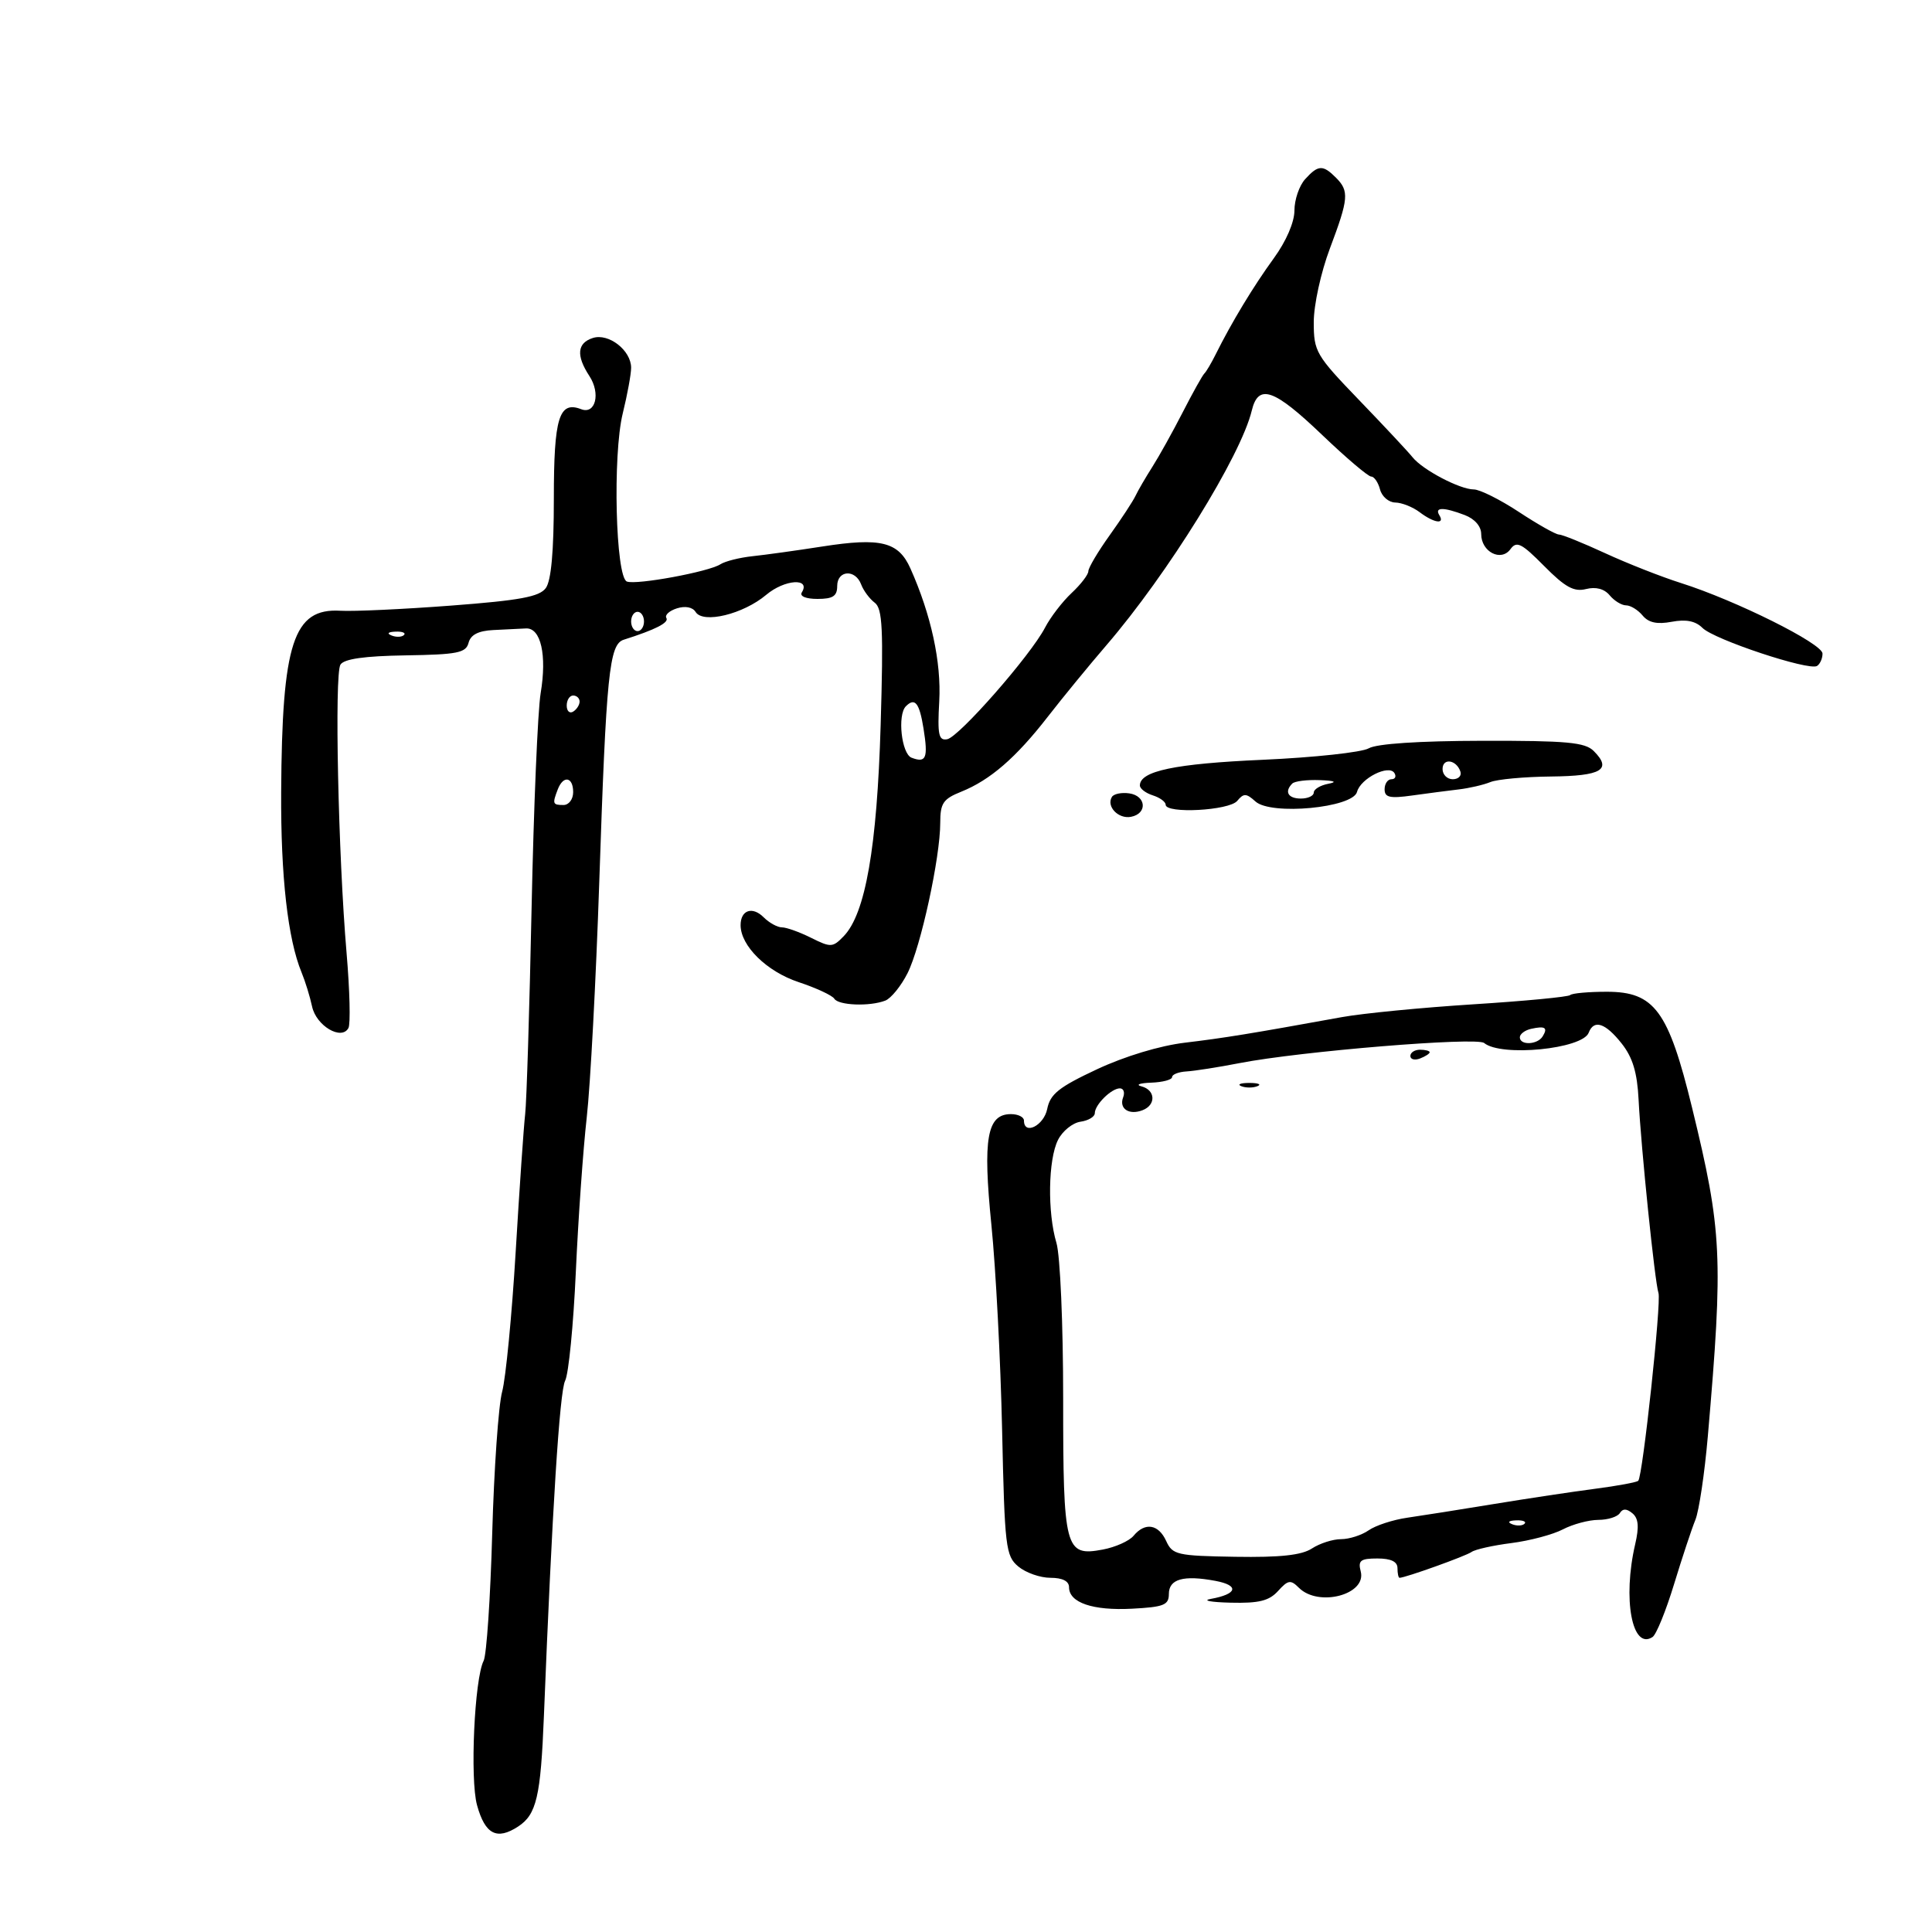 <svg xmlns="http://www.w3.org/2000/svg" width="300" height="300" viewBox="0 0 300 300" version="1.1">
	<path d="M 202.655 27.829 C 201.745 28.835, 201 31.017, 201 32.679 C 201 34.495, 199.723 37.454, 197.797 40.100 C 194.647 44.428, 191.228 50.080, 188.783 55 C 188.100 56.375, 187.302 57.725, 187.010 58 C 186.718 58.275, 185.211 60.975, 183.661 64 C 182.111 67.025, 179.983 70.850, 178.932 72.500 C 177.882 74.150, 176.705 76.175, 176.317 77 C 175.930 77.825, 174.125 80.579, 172.306 83.119 C 170.488 85.660, 169 88.169, 169 88.695 C 169 89.221, 167.832 90.742, 166.405 92.076 C 164.978 93.409, 163.117 95.832, 162.270 97.461 C 160.021 101.786, 148.914 114.452, 147.075 114.789 C 145.751 115.031, 145.555 114.093, 145.845 108.907 C 146.185 102.842, 144.580 95.446, 141.364 88.258 C 139.514 84.122, 136.773 83.443, 127.672 84.863 C 123.727 85.479, 118.860 86.155, 116.855 86.367 C 114.851 86.579, 112.601 87.145, 111.855 87.626 C 110.044 88.794, 98.813 90.865, 97.345 90.302 C 95.587 89.627, 95.117 70.646, 96.699 64.201 C 97.415 61.287, 98 58.094, 98 57.106 C 98 54.412, 94.525 51.699, 92.072 52.477 C 89.614 53.257, 89.434 55.206, 91.523 58.394 C 93.291 61.093, 92.470 64.395, 90.244 63.540 C 86.802 62.219, 86 64.843, 86 77.431 C 86 85.607, 85.589 90.177, 84.750 91.317 C 83.756 92.669, 80.746 93.226, 70.048 94.037 C 62.649 94.598, 54.916 94.958, 52.863 94.837 C 45.551 94.405, 43.789 99.796, 43.659 123 C 43.586 136.071, 44.691 145.830, 46.828 151 C 47.397 152.375, 48.131 154.757, 48.461 156.293 C 49.105 159.297, 53.036 161.619, 54.107 159.628 C 54.441 159.008, 54.311 153.775, 53.817 148 C 52.516 132.756, 51.918 104.714, 52.863 103.205 C 53.421 102.314, 56.579 101.865, 62.980 101.765 C 71.049 101.640, 72.349 101.380, 72.760 99.810 C 73.087 98.561, 74.282 97.948, 76.617 97.833 C 78.477 97.742, 80.755 97.629, 81.678 97.583 C 83.985 97.469, 84.945 101.718, 83.952 107.639 C 83.503 110.312, 82.870 125.325, 82.545 141 C 82.220 156.675, 81.771 171.075, 81.548 173 C 81.325 174.925, 80.662 184.547, 80.074 194.383 C 79.486 204.218, 78.540 213.993, 77.972 216.105 C 77.403 218.217, 76.710 228.119, 76.431 238.109 C 76.152 248.099, 75.553 256.999, 75.099 257.886 C 73.672 260.675, 72.960 276.273, 74.075 280.310 C 75.326 284.842, 77.151 285.787, 80.461 283.618 C 83.311 281.750, 83.958 278.978, 84.456 266.500 C 85.734 234.459, 86.899 216.049, 87.753 214.401 C 88.294 213.355, 89.042 205.750, 89.414 197.500 C 89.787 189.250, 90.550 178.450, 91.110 173.500 C 91.670 168.550, 92.544 152.125, 93.052 137 C 94.141 104.565, 94.597 100.051, 96.856 99.334 C 101.788 97.769, 103.921 96.680, 103.473 95.956 C 103.197 95.509, 103.934 94.838, 105.110 94.465 C 106.404 94.054, 107.552 94.276, 108.015 95.025 C 109.168 96.889, 115.402 95.374, 118.985 92.359 C 121.837 89.959, 125.929 89.688, 124.504 91.993 C 124.138 92.585, 125.142 93, 126.941 93 C 129.333 93, 130 92.564, 130 91 C 130 88.528, 132.815 88.338, 133.719 90.750 C 134.081 91.712, 135.029 92.990, 135.827 93.588 C 137.036 94.495, 137.189 97.660, 136.747 112.588 C 136.184 131.590, 134.382 141.887, 131.010 145.373 C 129.306 147.135, 129.007 147.150, 125.946 145.623 C 124.157 144.730, 122.119 144, 121.418 144 C 120.717 144, 119.439 143.296, 118.579 142.436 C 116.831 140.688, 115 141.312, 115 143.655 C 115 146.875, 119.051 150.856, 124.002 152.501 C 126.738 153.409, 129.233 154.569, 129.547 155.076 C 130.197 156.127, 135.027 156.311, 137.461 155.377 C 138.354 155.034, 139.909 153.121, 140.917 151.127 C 142.974 147.052, 146 133.151, 146 127.772 C 146 124.724, 146.444 124.065, 149.250 122.939 C 153.744 121.135, 157.759 117.660, 162.701 111.295 C 165.015 108.315, 169.112 103.317, 171.804 100.189 C 181.323 89.128, 192.682 70.792, 194.376 63.750 C 195.392 59.531, 197.803 60.364, 205.281 67.515 C 209.010 71.082, 212.445 74, 212.914 74 C 213.383 74, 214.002 74.900, 214.290 76 C 214.577 77.100, 215.642 78.014, 216.656 78.032 C 217.670 78.049, 219.374 78.724, 220.441 79.532 C 222.663 81.213, 224.415 81.481, 223.500 80 C 222.718 78.735, 224.149 78.726, 227.435 79.975 C 228.993 80.568, 230 81.726, 230 82.926 C 230 85.687, 233.076 87.279, 234.540 85.276 C 235.503 83.959, 236.254 84.335, 239.784 87.900 C 243.036 91.185, 244.405 91.937, 246.276 91.467 C 247.803 91.084, 249.111 91.429, 249.947 92.436 C 250.661 93.296, 251.810 94, 252.500 94 C 253.190 94, 254.344 94.709, 255.063 95.576 C 255.989 96.692, 257.311 96.977, 259.588 96.550 C 261.812 96.132, 263.284 96.427, 264.362 97.505 C 266.169 99.312, 280.873 104.196, 282.144 103.411 C 282.615 103.120, 283 102.255, 283 101.488 C 283 99.939, 269.530 93.228, 261 90.527 C 257.975 89.569, 252.679 87.484, 249.231 85.893 C 245.783 84.302, 242.560 83, 242.068 83 C 241.577 83, 238.783 81.425, 235.860 79.500 C 232.937 77.575, 229.784 76, 228.854 76 C 226.692 76, 220.895 72.953, 219.340 71 C 218.684 70.175, 214.964 66.196, 211.073 62.157 C 204.316 55.143, 204 54.601, 204 50.026 C 204 47.357, 205.106 42.299, 206.500 38.596 C 209.430 30.812, 209.526 29.669, 207.429 27.571 C 205.411 25.554, 204.678 25.594, 202.655 27.829 M 98 96.500 C 98 97.325, 98.450 98, 99 98 C 99.550 98, 100 97.325, 100 96.500 C 100 95.675, 99.550 95, 99 95 C 98.450 95, 98 95.675, 98 96.500 M 60.813 98.683 C 61.534 98.972, 62.397 98.936, 62.729 98.604 C 63.061 98.272, 62.471 98.036, 61.417 98.079 C 60.252 98.127, 60.015 98.364, 60.813 98.683 M 88 109.559 C 88 110.416, 88.450 110.840, 89 110.500 C 89.550 110.160, 90 109.459, 90 108.941 C 90 108.423, 89.550 108, 89 108 C 88.450 108, 88 108.702, 88 109.559 M 140.667 109.667 C 139.322 111.011, 139.986 117.057, 141.543 117.655 C 143.811 118.525, 144.140 117.727, 143.405 113.134 C 142.767 109.142, 142.072 108.262, 140.667 109.667 M 212.539 116.198 C 211.461 116.824, 204.036 117.626, 196.039 117.981 C 182.440 118.584, 177 119.723, 177 121.968 C 177 122.461, 177.900 123.151, 179 123.500 C 180.100 123.849, 181 124.503, 181 124.952 C 181 126.396, 190.862 125.871, 192.117 124.359 C 193.120 123.150, 193.523 123.164, 194.950 124.455 C 197.367 126.642, 210.072 125.442, 210.719 122.965 C 211.268 120.866, 215.665 118.649, 216.523 120.038 C 216.850 120.567, 216.641 121, 216.059 121 C 215.477 121, 215 121.703, 215 122.561 C 215 123.825, 215.811 124.009, 219.250 123.528 C 221.588 123.201, 224.850 122.776, 226.500 122.582 C 228.150 122.389, 230.366 121.875, 231.425 121.441 C 232.484 121.007, 236.721 120.617, 240.840 120.576 C 248.700 120.496, 250.362 119.505, 247.473 116.616 C 246.120 115.263, 243.310 115.005, 230.179 115.030 C 220.336 115.049, 213.770 115.484, 212.539 116.198 M 224 119.417 C 224 120.287, 224.713 121, 225.583 121 C 226.454 121, 226.989 120.466, 226.771 119.813 C 226.153 117.958, 224 117.651, 224 119.417 M 86.607 122.582 C 85.749 124.817, 85.817 125, 87.500 125 C 88.333 125, 89 124.111, 89 123 C 89 120.616, 87.464 120.347, 86.607 122.582 M 200.667 121.667 C 199.399 122.934, 200.008 124, 202 124 C 203.100 124, 204 123.581, 204 123.070 C 204 122.558, 205.012 121.944, 206.250 121.706 C 207.715 121.424, 207.250 121.225, 204.917 121.136 C 202.946 121.061, 201.033 121.300, 200.667 121.667 M 172.660 123.741 C 171.748 125.217, 173.656 127.213, 175.620 126.835 C 178.204 126.337, 177.995 123.571, 175.344 123.193 C 174.159 123.024, 172.951 123.270, 172.660 123.741 M 243.819 154.514 C 243.536 154.797, 236.768 155.443, 228.778 155.949 C 220.788 156.456, 211.606 157.350, 208.375 157.937 C 194.285 160.496, 190.122 161.174, 184 161.907 C 180.087 162.375, 174.648 164.020, 170.336 166.038 C 164.424 168.804, 163.074 169.881, 162.611 172.195 C 162.093 174.787, 159 176.332, 159 174 C 159 173.450, 158.090 173, 156.979 173 C 153.254 173, 152.592 176.760, 153.945 190.216 C 154.624 196.972, 155.372 211.275, 155.606 222 C 156.006 240.293, 156.162 241.608, 158.127 243.250 C 159.279 244.213, 161.522 245, 163.111 245 C 164.981 245, 166 245.516, 166 246.465 C 166 248.861, 169.684 250.118, 175.776 249.799 C 180.717 249.541, 181.500 249.229, 181.500 247.516 C 181.500 245.188, 183.771 244.547, 188.730 245.477 C 192.493 246.183, 192.141 247.536, 188 248.279 C 186.625 248.526, 188.018 248.789, 191.095 248.864 C 195.492 248.971, 197.069 248.581, 198.460 247.044 C 200.010 245.331, 200.412 245.269, 201.687 246.544 C 204.734 249.591, 212.235 247.614, 211.293 244.013 C 210.849 242.314, 211.252 242, 213.883 242 C 215.987 242, 217 242.488, 217 243.500 C 217 244.325, 217.145 245, 217.322 245 C 218.208 245, 227.633 241.620, 228.500 240.991 C 229.050 240.592, 231.834 239.970, 234.686 239.607 C 237.538 239.245, 241.138 238.288, 242.686 237.480 C 244.234 236.673, 246.711 236.010, 248.191 236.006 C 249.671 236.003, 251.174 235.528, 251.530 234.951 C 251.980 234.224, 252.576 234.233, 253.477 234.981 C 254.423 235.766, 254.541 237.071, 253.912 239.780 C 251.934 248.293, 253.434 256.299, 256.612 254.193 C 257.187 253.812, 258.687 250.125, 259.944 246 C 261.202 241.875, 262.693 237.375, 263.258 236 C 263.822 234.625, 264.693 228.775, 265.193 223 C 267.602 195.185, 267.407 191.117, 262.743 172 C 259.070 156.943, 256.906 154, 249.512 154 C 246.664 154, 244.102 154.231, 243.819 154.514 M 237.750 159.757 C 236.787 159.971, 236 160.564, 236 161.073 C 236 162.351, 238.732 162.243, 239.541 160.933 C 240.384 159.569, 239.932 159.272, 237.750 159.757 M 246.693 160.358 C 245.718 162.900, 233.105 164.141, 230.454 161.956 C 229.287 160.994, 201.926 163.242, 192.500 165.075 C 189.200 165.717, 185.488 166.300, 184.250 166.371 C 183.012 166.442, 182 166.838, 182 167.250 C 182 167.662, 180.537 168.052, 178.750 168.116 C 176.963 168.180, 176.287 168.438, 177.250 168.689 C 179.435 169.260, 179.535 171.581, 177.410 172.396 C 175.311 173.202, 173.728 172.151, 174.400 170.399 C 174.696 169.629, 174.469 169, 173.897 169 C 172.571 169, 170 171.546, 170 172.859 C 170 173.410, 168.999 174.005, 167.775 174.180 C 166.551 174.356, 164.983 175.625, 164.290 177 C 162.752 180.050, 162.627 188.265, 164.045 193.007 C 164.625 194.947, 165.089 205.667, 165.087 217.117 C 165.084 240.605, 165.375 241.715, 171.239 240.615 C 173.197 240.248, 175.349 239.284, 176.022 238.474 C 177.801 236.330, 179.891 236.667, 181.086 239.290 C 182.061 241.430, 182.766 241.590, 191.815 241.738 C 198.802 241.851, 202.117 241.492, 203.715 240.448 C 204.933 239.651, 206.970 239, 208.242 239 C 209.514 239, 211.443 238.381, 212.527 237.625 C 213.612 236.868, 216.300 235.990, 218.500 235.673 C 220.700 235.357, 226.775 234.396, 232 233.538 C 237.225 232.681, 244.306 231.615, 247.736 231.170 C 251.166 230.725, 254.160 230.167, 254.390 229.930 C 255.083 229.216, 257.994 202.160, 257.527 200.781 C 256.966 199.125, 254.815 178.207, 254.439 170.748 C 254.227 166.543, 253.524 164.205, 251.824 162.053 C 249.284 158.837, 247.502 158.249, 246.693 160.358 M 219 163.969 C 219 164.501, 219.675 164.678, 220.500 164.362 C 221.325 164.045, 222 163.609, 222 163.393 C 222 163.177, 221.325 163, 220.500 163 C 219.675 163, 219 163.436, 219 163.969 M 192.750 168.662 C 193.438 168.940, 194.563 168.940, 195.250 168.662 C 195.938 168.385, 195.375 168.158, 194 168.158 C 192.625 168.158, 192.063 168.385, 192.750 168.662 M 234.813 236.683 C 235.534 236.972, 236.397 236.936, 236.729 236.604 C 237.061 236.272, 236.471 236.036, 235.417 236.079 C 234.252 236.127, 234.015 236.364, 234.813 236.683" stroke="none" fill="black" fill-rule="evenodd"/>
</svg>